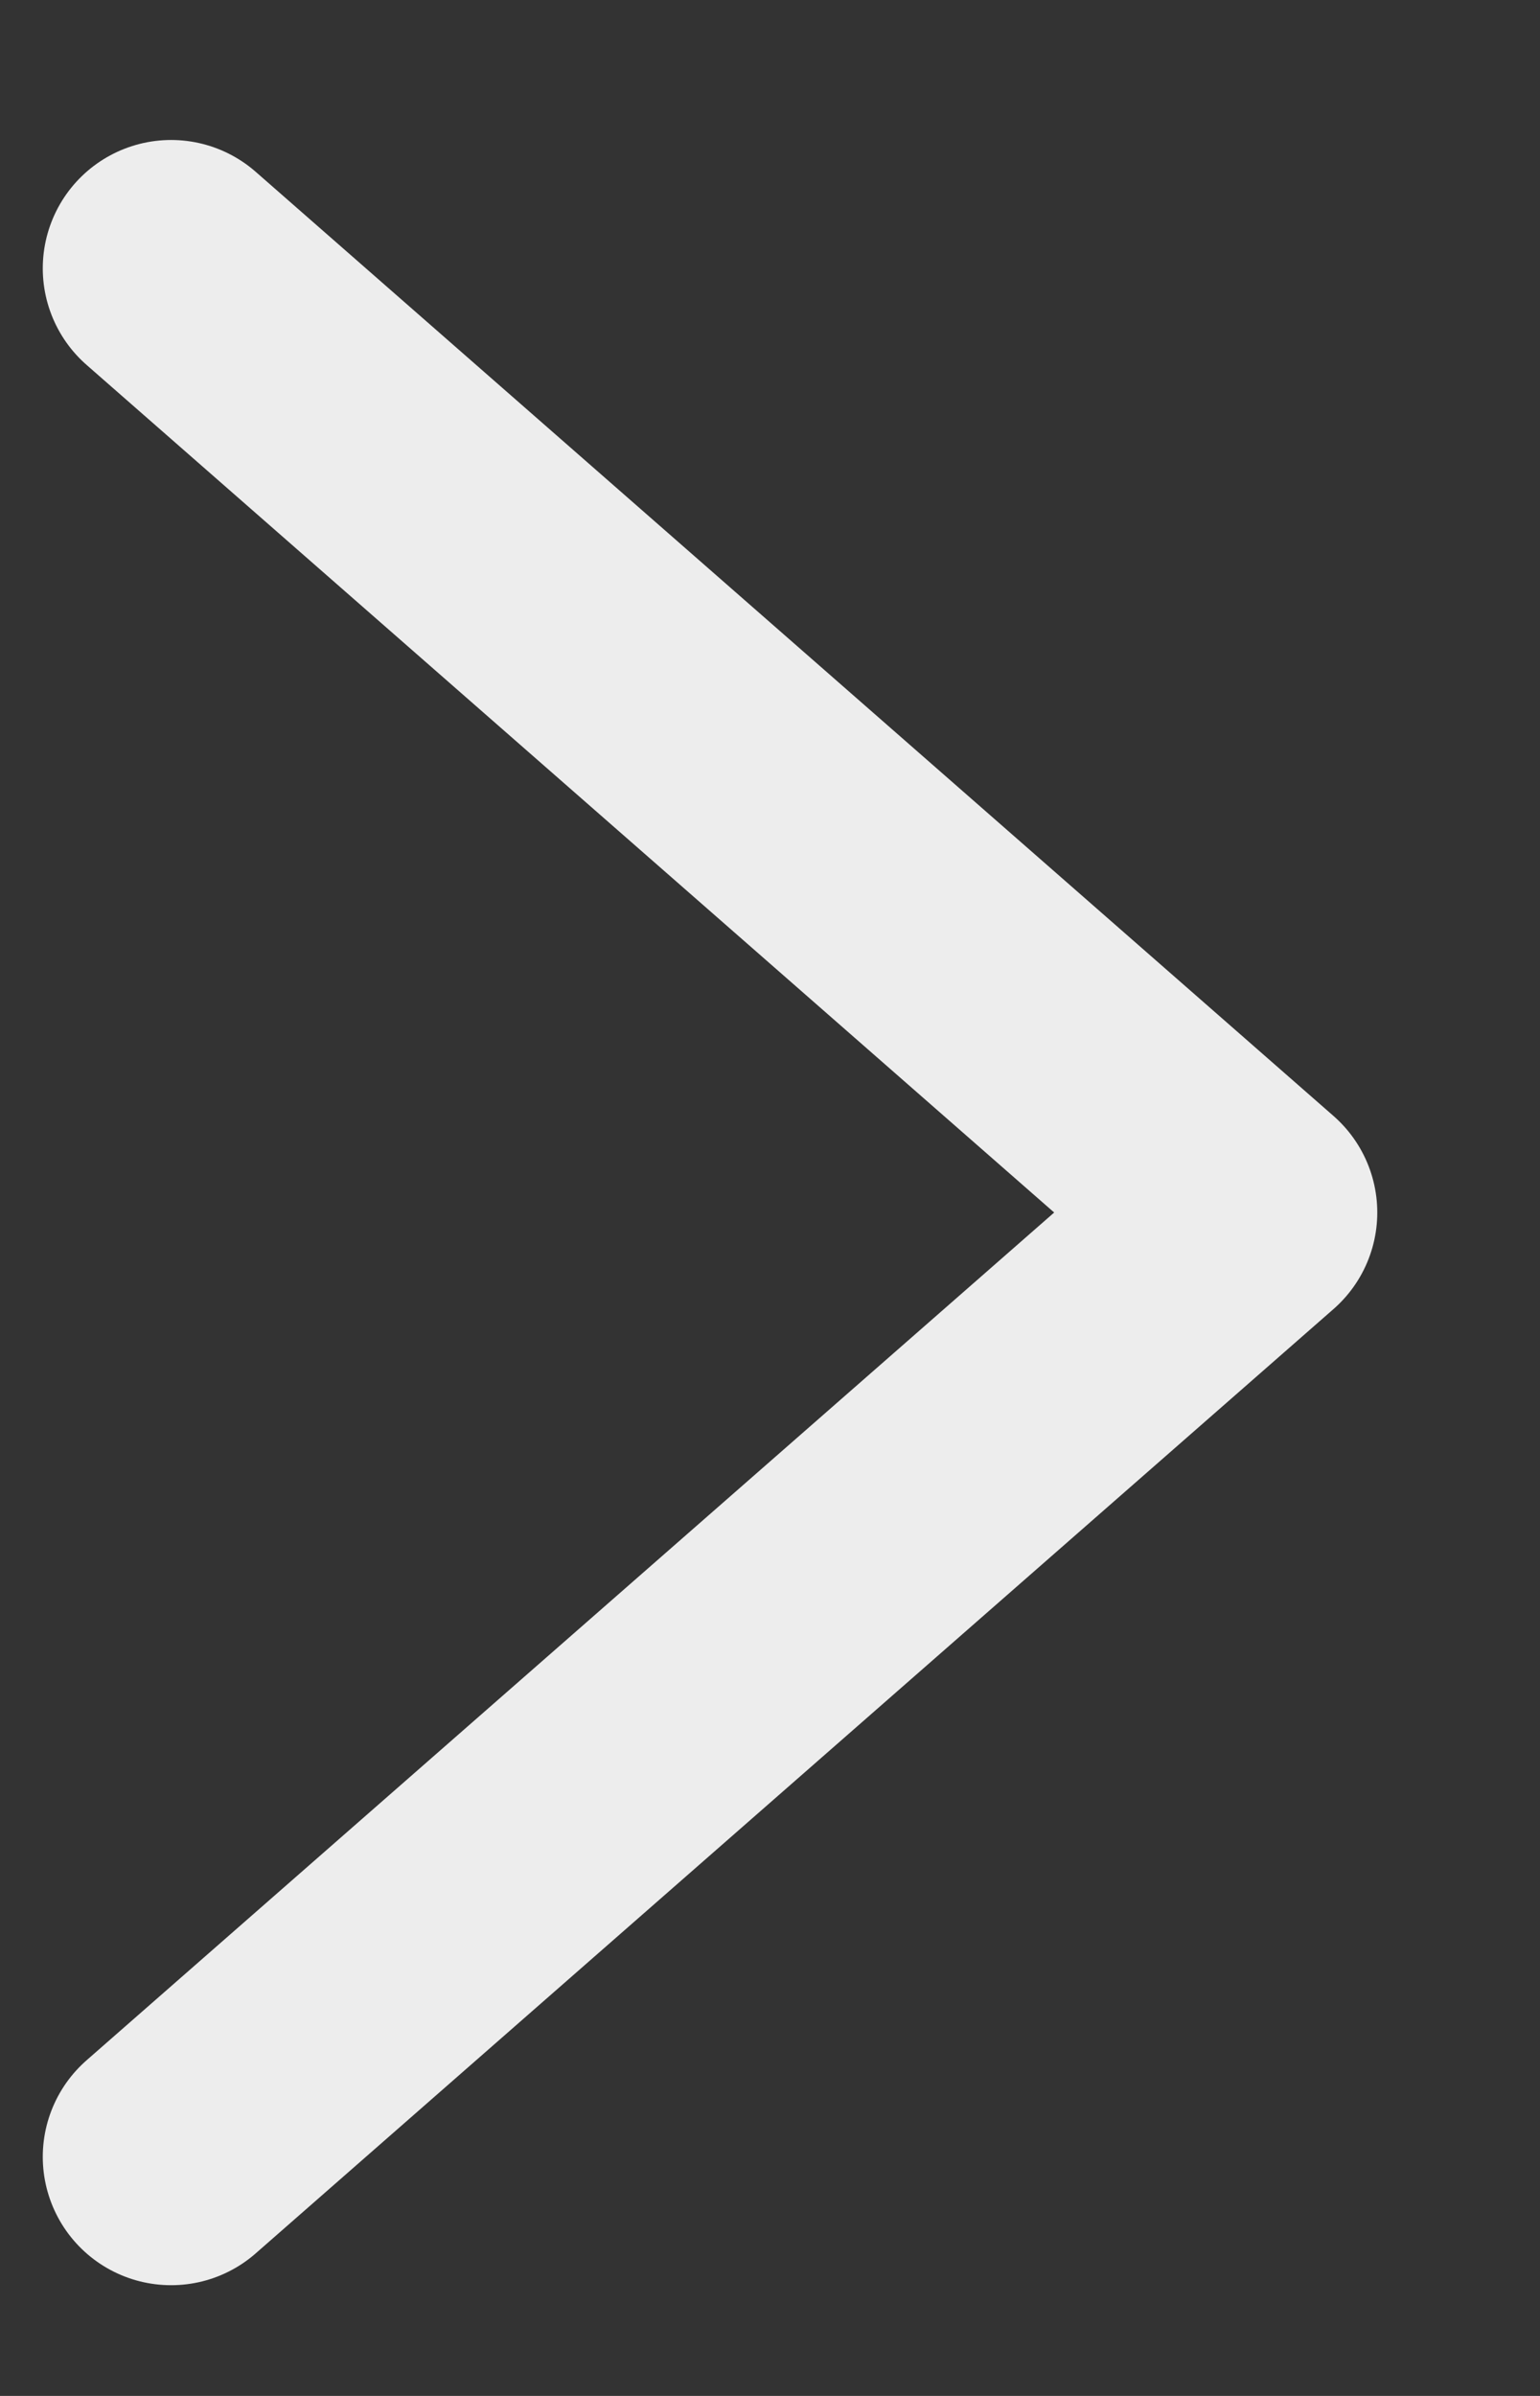 <svg width="9" height="14" viewBox="0 0 9 14" fill="none" xmlns="http://www.w3.org/2000/svg">
<rect x="0" y="0" width="9" height="14" fill="#333333" stroke="none"/>
<path d="M1 1.568L7.299 7.085L1 12.603" stroke="#EDEDED" stroke-width="1.5" stroke-linecap="round" stroke-linejoin="round"/>
</svg>
